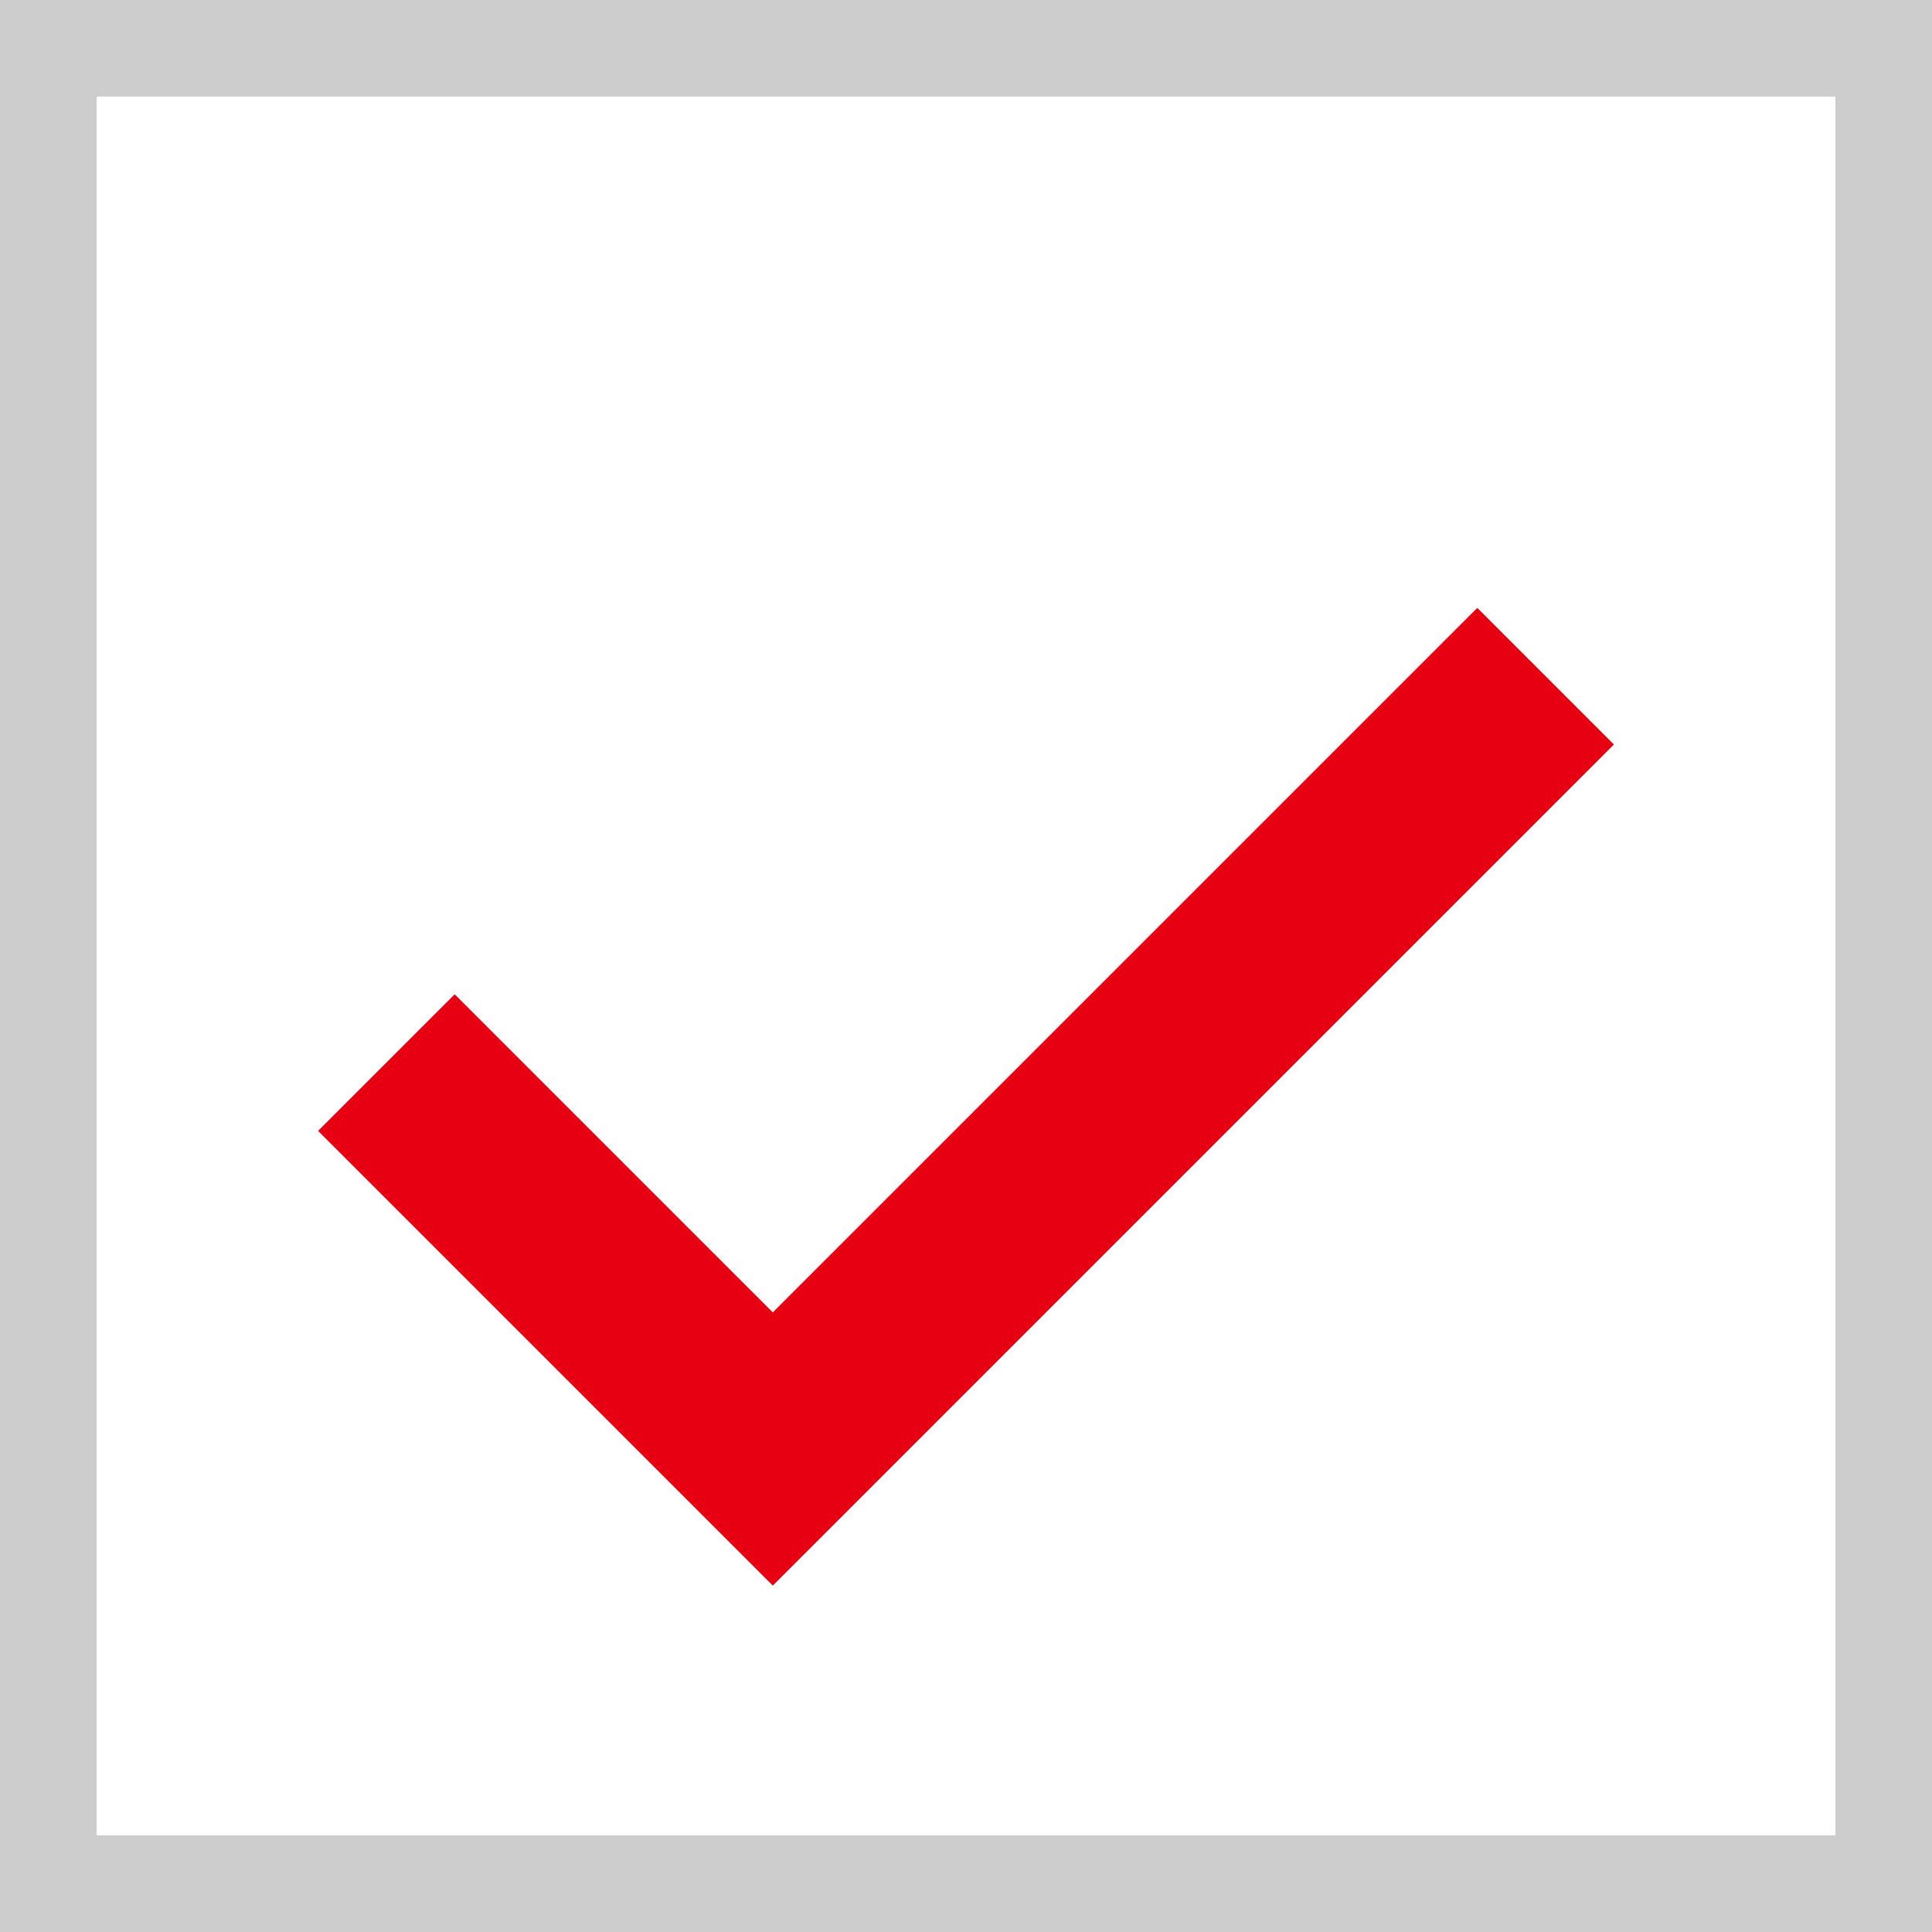 <svg width="20" height="20" viewBox="0 0 20 20" fill="none" xmlns="http://www.w3.org/2000/svg">
<rect x="0" y="0" width="20" height="20" fill="#333333" stroke="none"/>
<rect x="0.5" y="0.5" width="19" height="19" fill="white" stroke="#CDCDCD"/>
<path d="M16 7L8 15L4 11" stroke="#E60012" stroke-width="2"/>
</svg>

